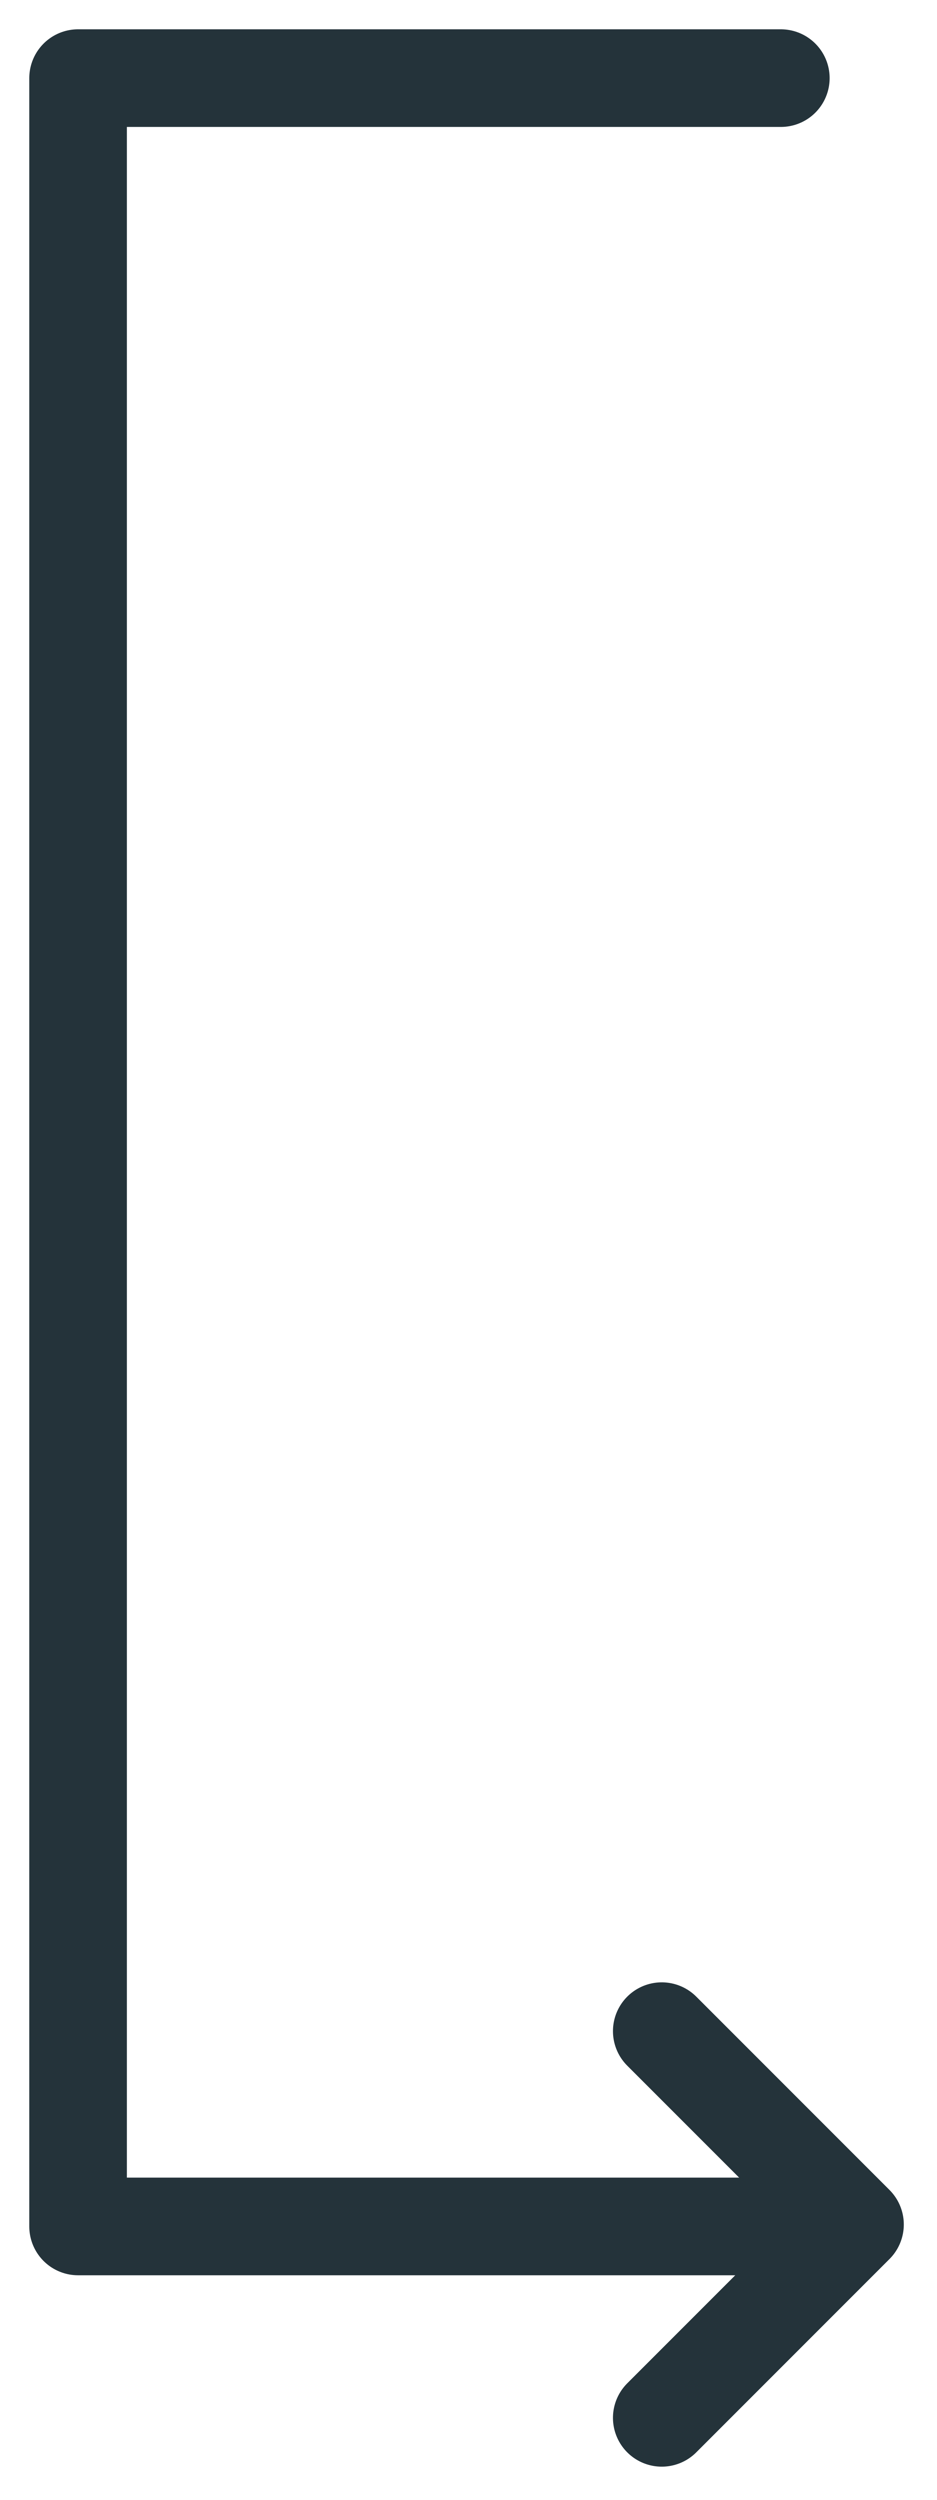 <?xml version="1.0" encoding="UTF-8"?>
<svg width="24px" height="64px" viewBox="0 0 24 64" version="1.1" xmlns="http://www.w3.org/2000/svg" xmlns:xlink="http://www.w3.org/1999/xlink">
    <!-- Generator: Sketch 51.2 (57519) - http://www.bohemiancoding.com/sketch -->
    <title>arrow-vertical-left</title>
    <desc>Created with Sketch.</desc>
    <defs></defs>
    <g id="Final" stroke="none" stroke-width="1" fill="none" fill-rule="evenodd" stroke-linecap="round" stroke-linejoin="round">
        <g id="pays.de-0816-mobile" transform="translate(-29, -2688)" fill-rule="nonzero" stroke="#24333A" stroke-width="2.5">
            <g id="Group-30" transform="translate(31, 2674)">
                <g id="Group-25-Copy-3">
                    <g id="Group-28">
                        <g id="arrow-vertical-left" transform="translate(0, 16)">
                            <polyline id="Rectangle-19" points="18 55 0 55 0 0 18 0"></polyline>
                            <polyline id="Rectangle-20" transform="translate(14.95, 54.95) rotate(-45) translate(-14.95, -54.95) " points="18.45 51.45 18.45 58.45 11.45 58.45"></polyline>
                        </g>
                    </g>
                </g>
            </g>
        </g>
    </g>
</svg>